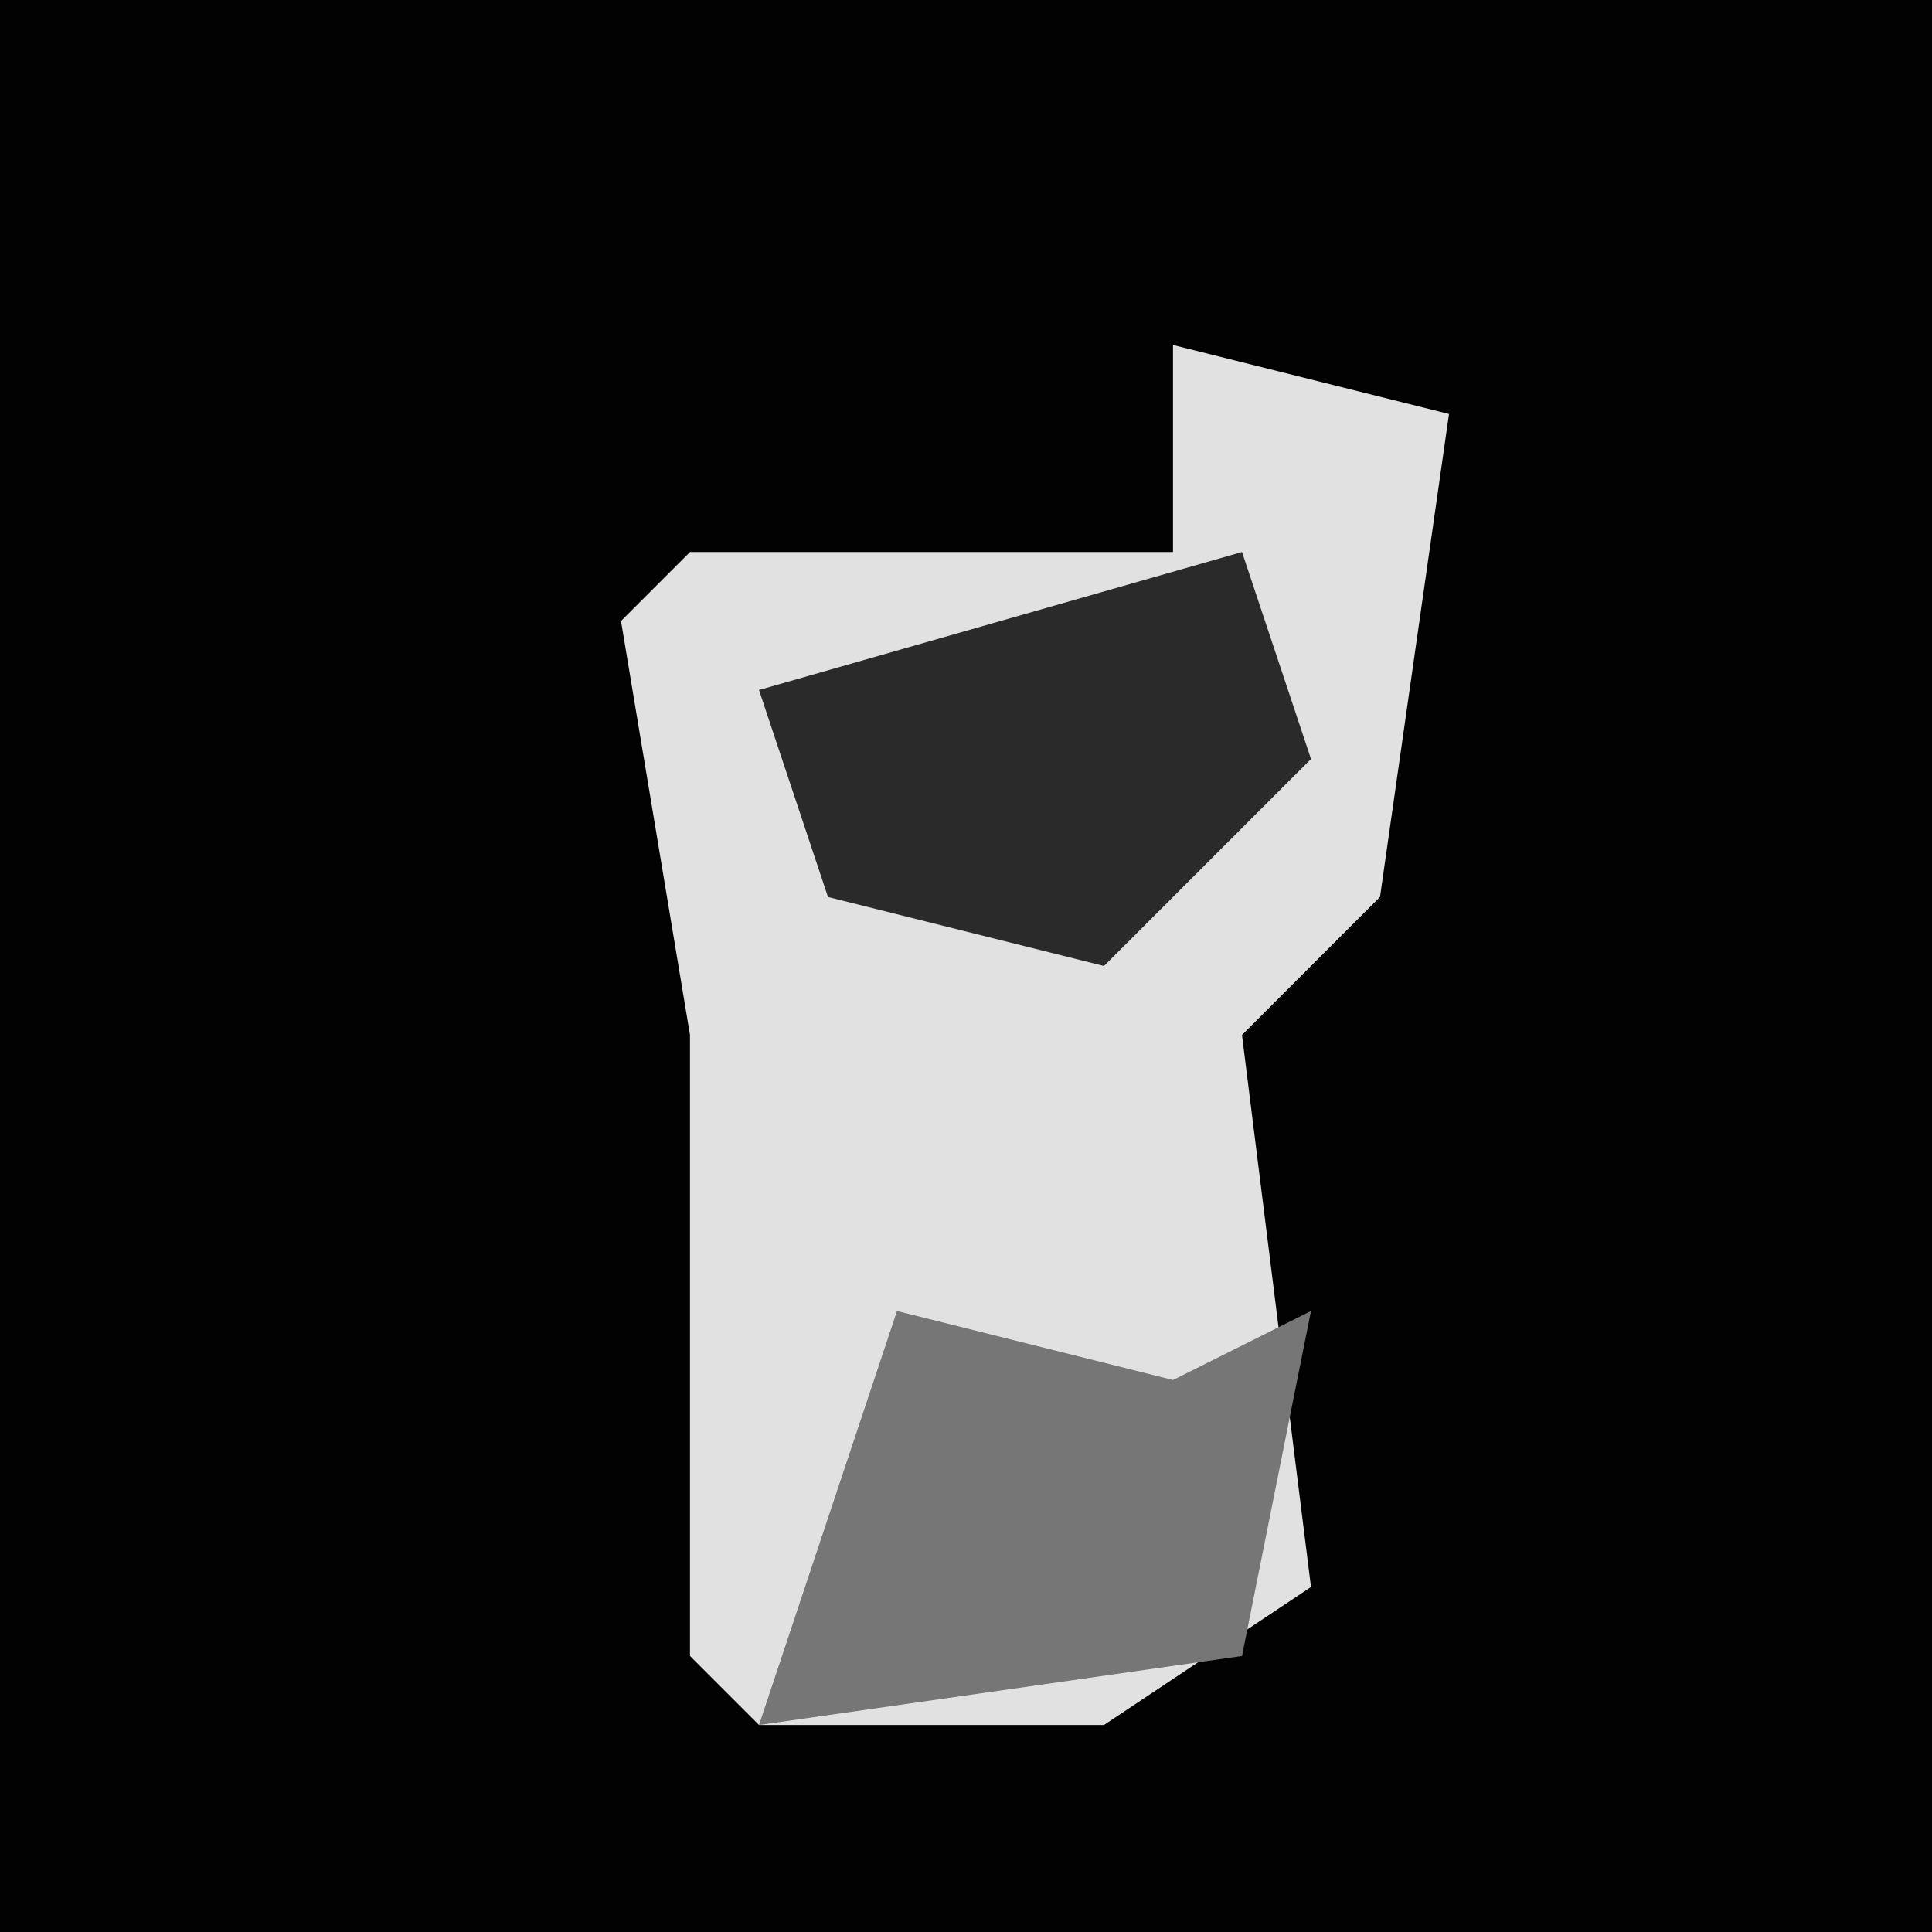 <?xml version="1.0" encoding="UTF-8"?>
<svg version="1.1" xmlns="http://www.w3.org/2000/svg" width="28" height="28">
<path d="M0,0 L28,0 L28,28 L0,28 Z " fill="#020202" transform="translate(0,0)"/>
<path d="M0,0 L4,1 L3,8 L1,10 L2,18 L-1,20 L-6,20 L-7,19 L-7,14 L-7,10 L-8,4 L-7,3 L0,3 Z " fill="#E1E1E1" transform="translate(17,5)"/>
<path d="M0,0 L4,1 L6,0 L5,5 L-2,6 Z " fill="#767676" transform="translate(13,19)"/>
<path d="M0,0 L1,3 L-2,6 L-6,5 L-7,2 Z " fill="#2A2A2A" transform="translate(18,8)"/>
</svg>
